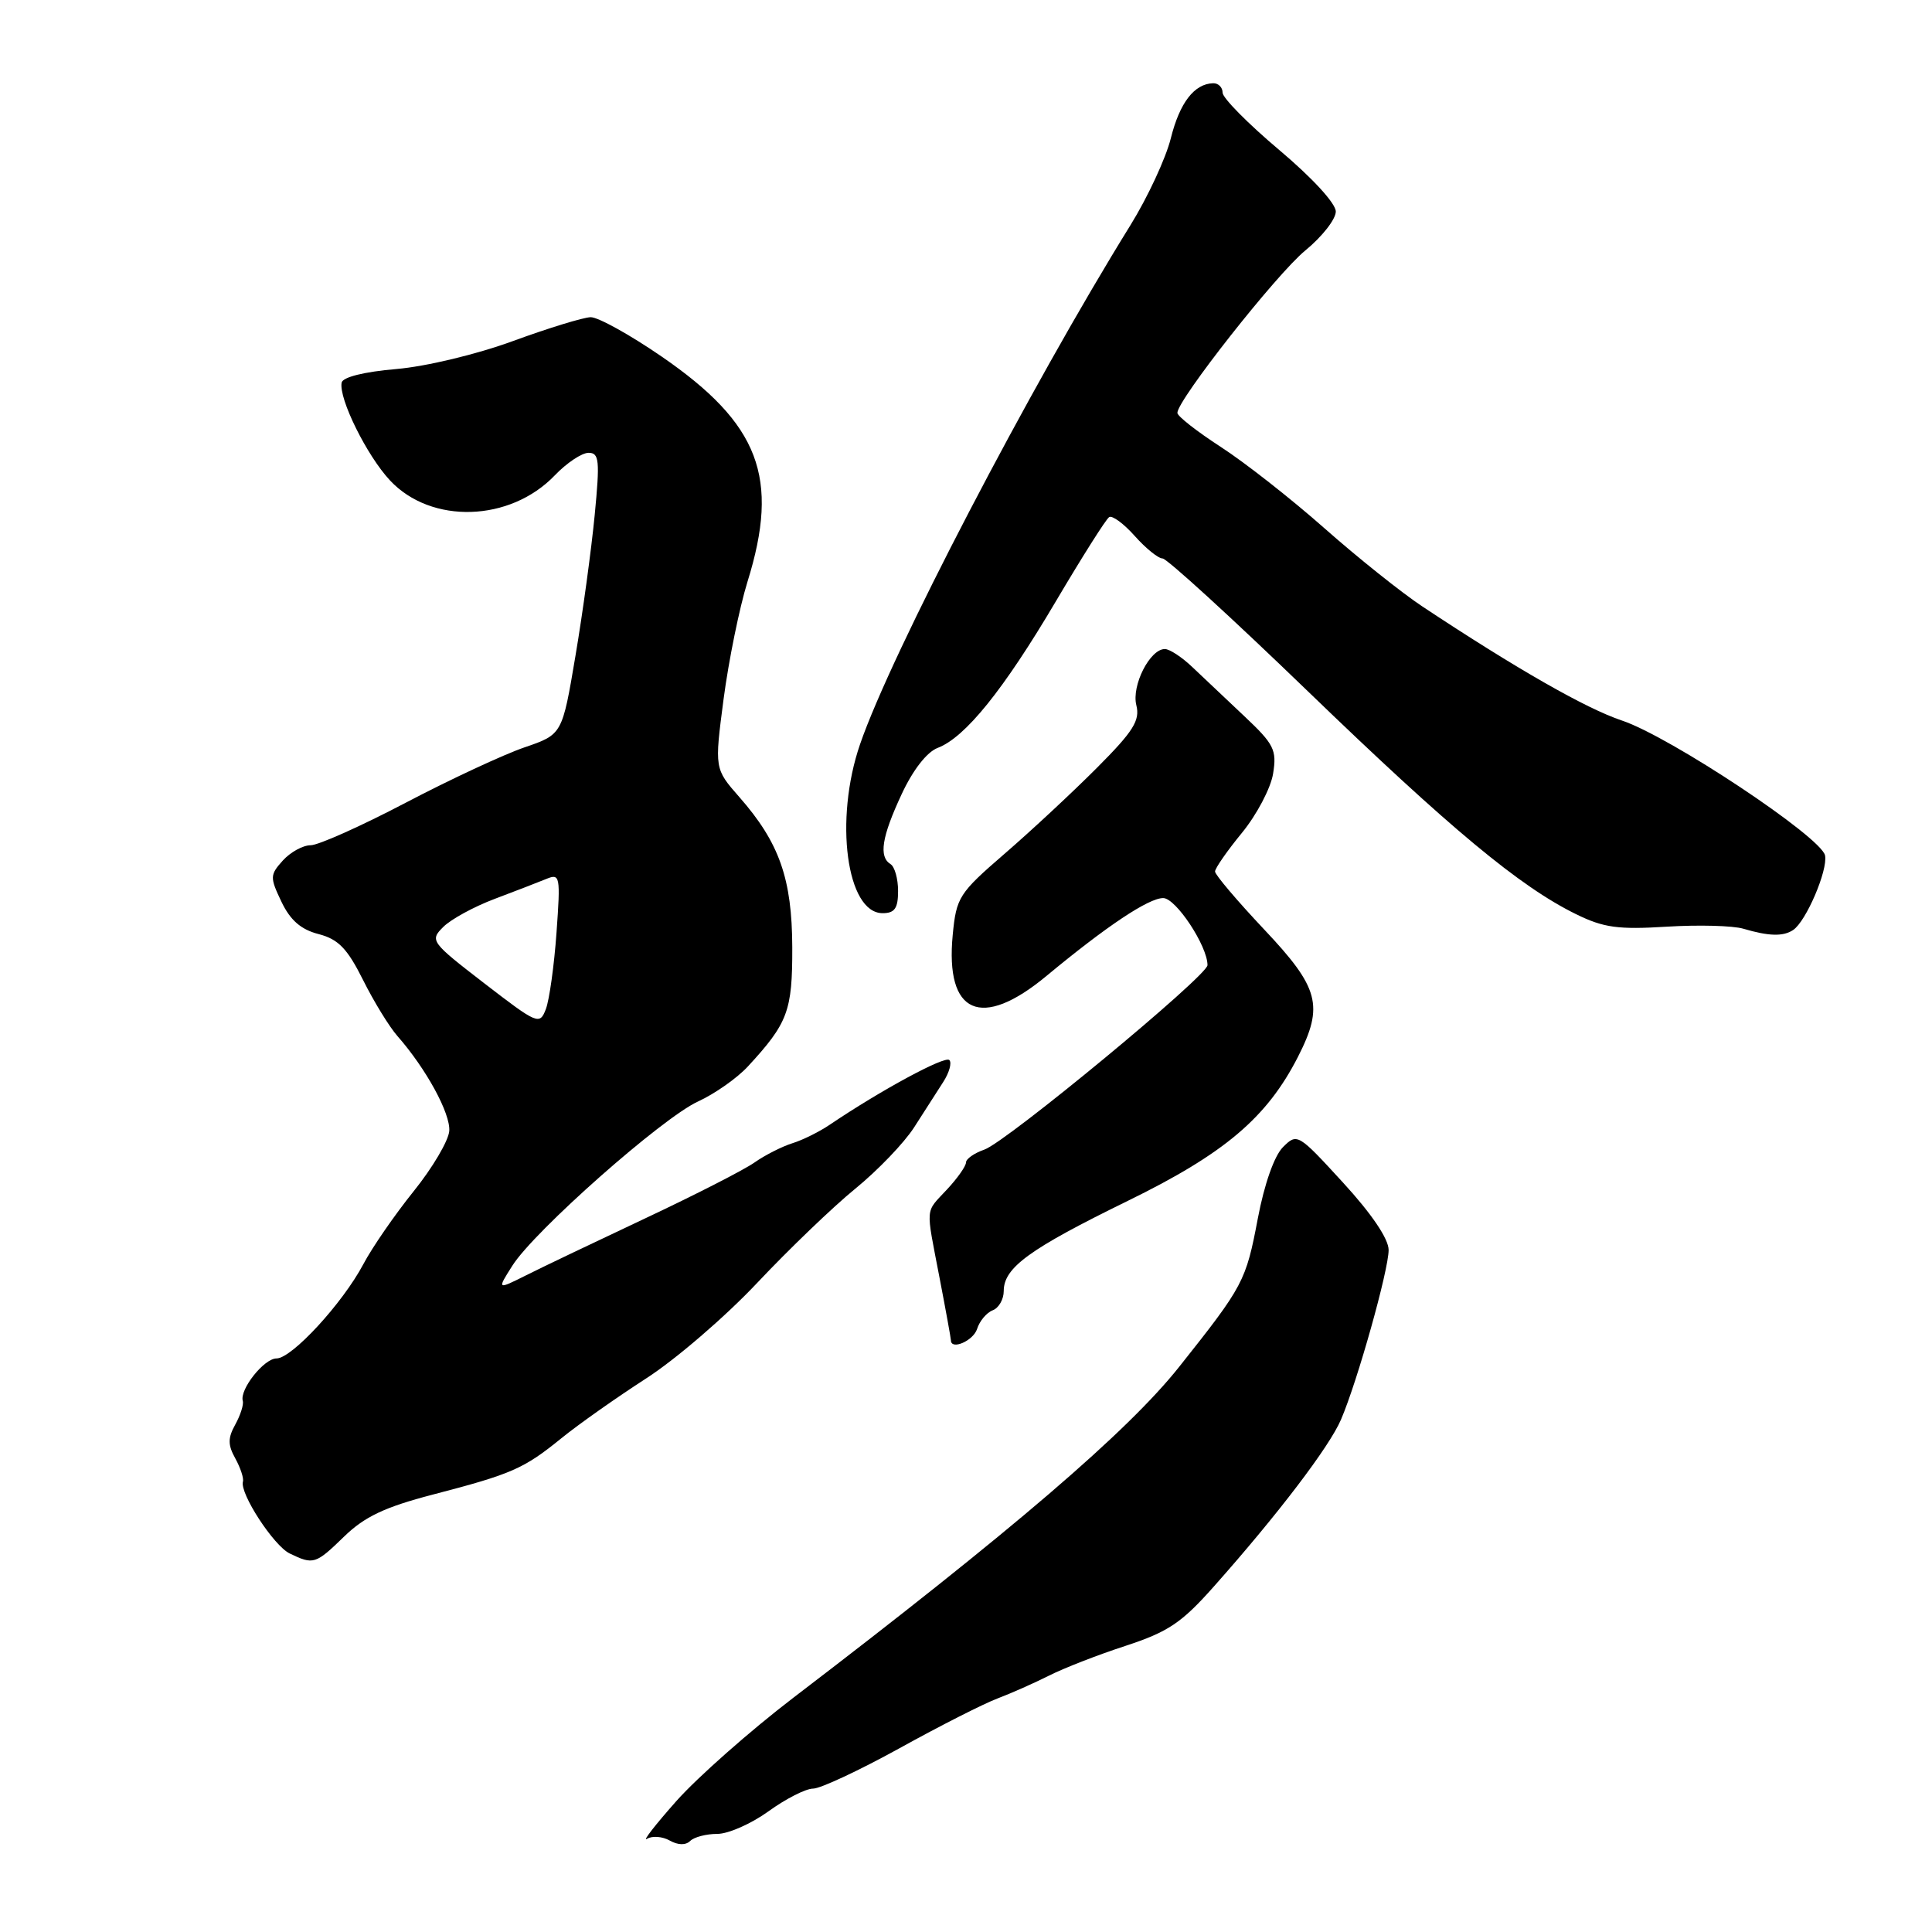 <?xml version="1.0" encoding="UTF-8" standalone="no"?>
<!DOCTYPE svg PUBLIC "-//W3C//DTD SVG 1.1//EN" "http://www.w3.org/Graphics/SVG/1.1/DTD/svg11.dtd" >
<svg xmlns="http://www.w3.org/2000/svg" xmlns:xlink="http://www.w3.org/1999/xlink" version="1.1" viewBox="0 0 256 256">
 <g >
 <path fill="currentColor"
d=" M 95.05 243.00 C 96.51 243.00 99.56 241.65 101.84 240.00 C 104.12 238.35 106.77 237.00 107.74 237.00 C 108.71 237.00 113.86 234.59 119.19 231.65 C 124.52 228.70 130.37 225.73 132.19 225.05 C 134.01 224.36 137.07 223.00 139.00 222.03 C 140.93 221.05 145.49 219.27 149.15 218.08 C 154.79 216.23 156.57 215.04 160.86 210.20 C 169.30 200.70 176.16 191.69 177.69 188.10 C 179.87 183.02 184.00 168.30 184.00 165.63 C 184.00 164.16 181.75 160.83 177.95 156.69 C 172.00 150.20 171.88 150.12 170.00 152.00 C 168.85 153.15 167.53 156.90 166.67 161.44 C 165.09 169.78 164.78 170.37 156.24 181.12 C 149.43 189.69 134.14 202.80 105.12 224.96 C 99.42 229.32 92.44 235.48 89.62 238.65 C 86.81 241.82 85.06 244.07 85.74 243.65 C 86.43 243.23 87.78 243.34 88.74 243.88 C 89.84 244.50 90.86 244.52 91.45 243.94 C 91.97 243.42 93.59 243.00 95.05 243.00 Z  M 45.61 203.59 C 48.31 200.97 50.99 199.70 57.31 198.05 C 67.81 195.32 69.39 194.63 74.38 190.58 C 76.64 188.74 81.70 185.18 85.60 182.66 C 89.51 180.15 96.13 174.45 100.32 170.00 C 104.51 165.55 110.37 159.92 113.34 157.50 C 116.31 155.08 119.81 151.43 121.12 149.39 C 122.43 147.35 124.16 144.65 124.97 143.39 C 125.78 142.14 126.15 140.82 125.79 140.46 C 125.20 139.87 116.70 144.47 109.98 149.01 C 108.60 149.95 106.35 151.07 104.98 151.49 C 103.62 151.92 101.36 153.06 99.97 154.04 C 98.58 155.02 92.06 158.35 85.47 161.45 C 78.89 164.55 71.78 167.94 69.68 169.00 C 65.86 170.91 65.86 170.91 67.89 167.71 C 70.80 163.10 87.78 148.10 92.50 145.95 C 94.70 144.94 97.67 142.86 99.10 141.31 C 104.41 135.55 105.00 133.97 104.98 125.53 C 104.95 116.43 103.27 111.66 97.97 105.62 C 94.67 101.86 94.67 101.86 95.88 92.62 C 96.55 87.54 97.97 80.56 99.04 77.10 C 103.35 63.28 100.64 56.17 87.68 47.25 C 83.48 44.36 79.25 42.02 78.27 42.03 C 77.30 42.05 72.67 43.47 68.00 45.18 C 63.18 46.95 56.47 48.56 52.50 48.90 C 48.26 49.26 45.41 49.97 45.27 50.70 C 44.86 52.80 48.61 60.38 51.68 63.66 C 57.14 69.50 67.59 69.17 73.52 62.98 C 75.09 61.34 77.10 60.00 77.99 60.00 C 79.40 60.00 79.50 61.00 78.80 68.25 C 78.36 72.79 77.22 81.19 76.25 86.91 C 74.50 97.32 74.50 97.32 69.50 99.03 C 66.75 99.97 59.66 103.27 53.75 106.37 C 47.84 109.47 42.18 112.00 41.16 112.00 C 40.14 112.00 38.49 112.91 37.48 114.02 C 35.76 115.93 35.75 116.25 37.29 119.48 C 38.46 121.94 39.88 123.17 42.21 123.77 C 44.83 124.45 46.02 125.68 48.10 129.84 C 49.53 132.71 51.58 136.05 52.66 137.28 C 56.46 141.60 59.70 147.54 59.53 149.86 C 59.43 151.15 57.31 154.75 54.81 157.85 C 52.31 160.96 49.31 165.30 48.15 167.50 C 45.40 172.69 38.67 180.00 36.64 180.00 C 34.99 180.00 31.73 184.11 32.17 185.63 C 32.31 186.11 31.86 187.51 31.18 188.75 C 30.18 190.55 30.18 191.45 31.18 193.25 C 31.86 194.49 32.32 195.87 32.19 196.32 C 31.74 197.87 36.26 204.81 38.38 205.84 C 41.54 207.37 41.81 207.28 45.61 203.59 Z  M 129.47 176.09 C 129.80 175.04 130.73 173.93 131.54 173.62 C 132.34 173.32 133.00 172.17 133.00 171.07 C 133.00 167.97 136.38 165.51 149.42 159.13 C 162.25 152.86 167.87 148.10 171.99 140.03 C 175.44 133.26 174.81 130.89 167.50 123.15 C 163.93 119.36 161.00 115.91 161.00 115.48 C 161.00 115.05 162.60 112.75 164.56 110.36 C 166.52 107.97 168.38 104.44 168.69 102.52 C 169.20 99.37 168.83 98.62 164.88 94.90 C 162.47 92.63 159.37 89.70 157.99 88.39 C 156.61 87.07 154.97 86.00 154.35 86.00 C 152.37 86.00 149.92 90.83 150.57 93.44 C 151.08 95.46 150.19 96.89 145.34 101.75 C 142.13 104.97 136.63 110.09 133.12 113.12 C 127.06 118.36 126.72 118.89 126.24 123.88 C 125.23 134.39 130.02 136.49 138.66 129.32 C 146.63 122.71 152.19 119.00 154.13 119.00 C 155.81 119.00 160.00 125.35 160.00 127.89 C 160.00 129.29 133.33 151.34 130.43 152.33 C 129.10 152.79 128.00 153.56 128.00 154.03 C 128.00 154.51 126.88 156.11 125.50 157.59 C 122.55 160.78 122.64 159.64 124.50 169.34 C 125.33 173.65 126.00 177.36 126.00 177.59 C 126.00 178.95 128.97 177.67 129.47 176.09 Z  M 237.60 123.23 C 239.31 122.10 242.21 115.33 241.83 113.36 C 241.37 110.94 221.24 97.57 214.90 95.47 C 210.17 93.89 200.95 88.63 188.50 80.38 C 185.75 78.56 179.90 73.89 175.50 70.00 C 171.10 66.11 164.92 61.26 161.76 59.22 C 158.60 57.17 156.01 55.15 156.01 54.71 C 155.99 53.02 169.15 36.31 172.96 33.19 C 175.18 31.37 177.00 29.05 177.00 28.03 C 177.00 26.95 173.87 23.55 169.50 19.87 C 165.38 16.40 162.00 12.98 162.00 12.28 C 162.00 11.58 161.44 11.01 160.75 11.03 C 158.25 11.10 156.32 13.60 155.14 18.32 C 154.48 20.97 152.07 26.15 149.80 29.82 C 136.49 51.29 118.09 86.60 113.96 98.62 C 110.52 108.61 112.17 121.00 116.95 121.00 C 118.55 121.00 119.00 120.36 119.00 118.06 C 119.00 116.44 118.55 114.84 118.00 114.50 C 116.42 113.52 116.83 110.90 119.47 105.24 C 120.96 102.03 122.82 99.64 124.25 99.10 C 127.90 97.71 132.96 91.43 139.87 79.74 C 143.37 73.82 146.56 68.77 146.97 68.52 C 147.38 68.26 148.91 69.39 150.37 71.03 C 151.82 72.66 153.48 74.00 154.05 74.00 C 154.61 74.00 163.27 81.91 173.29 91.59 C 192.17 109.82 201.41 117.50 208.85 121.14 C 212.49 122.93 214.43 123.19 220.85 122.79 C 225.06 122.53 229.62 122.65 231.00 123.06 C 234.38 124.06 236.29 124.11 237.60 123.23 Z  M 64.18 130.30 C 57.09 124.83 56.93 124.62 58.73 122.83 C 59.74 121.81 62.81 120.14 65.54 119.11 C 68.27 118.08 71.36 116.89 72.40 116.46 C 74.21 115.71 74.28 116.08 73.74 123.58 C 73.43 127.94 72.79 132.50 72.33 133.71 C 71.51 135.85 71.23 135.73 64.18 130.30 Z "/>
</g>
</svg>